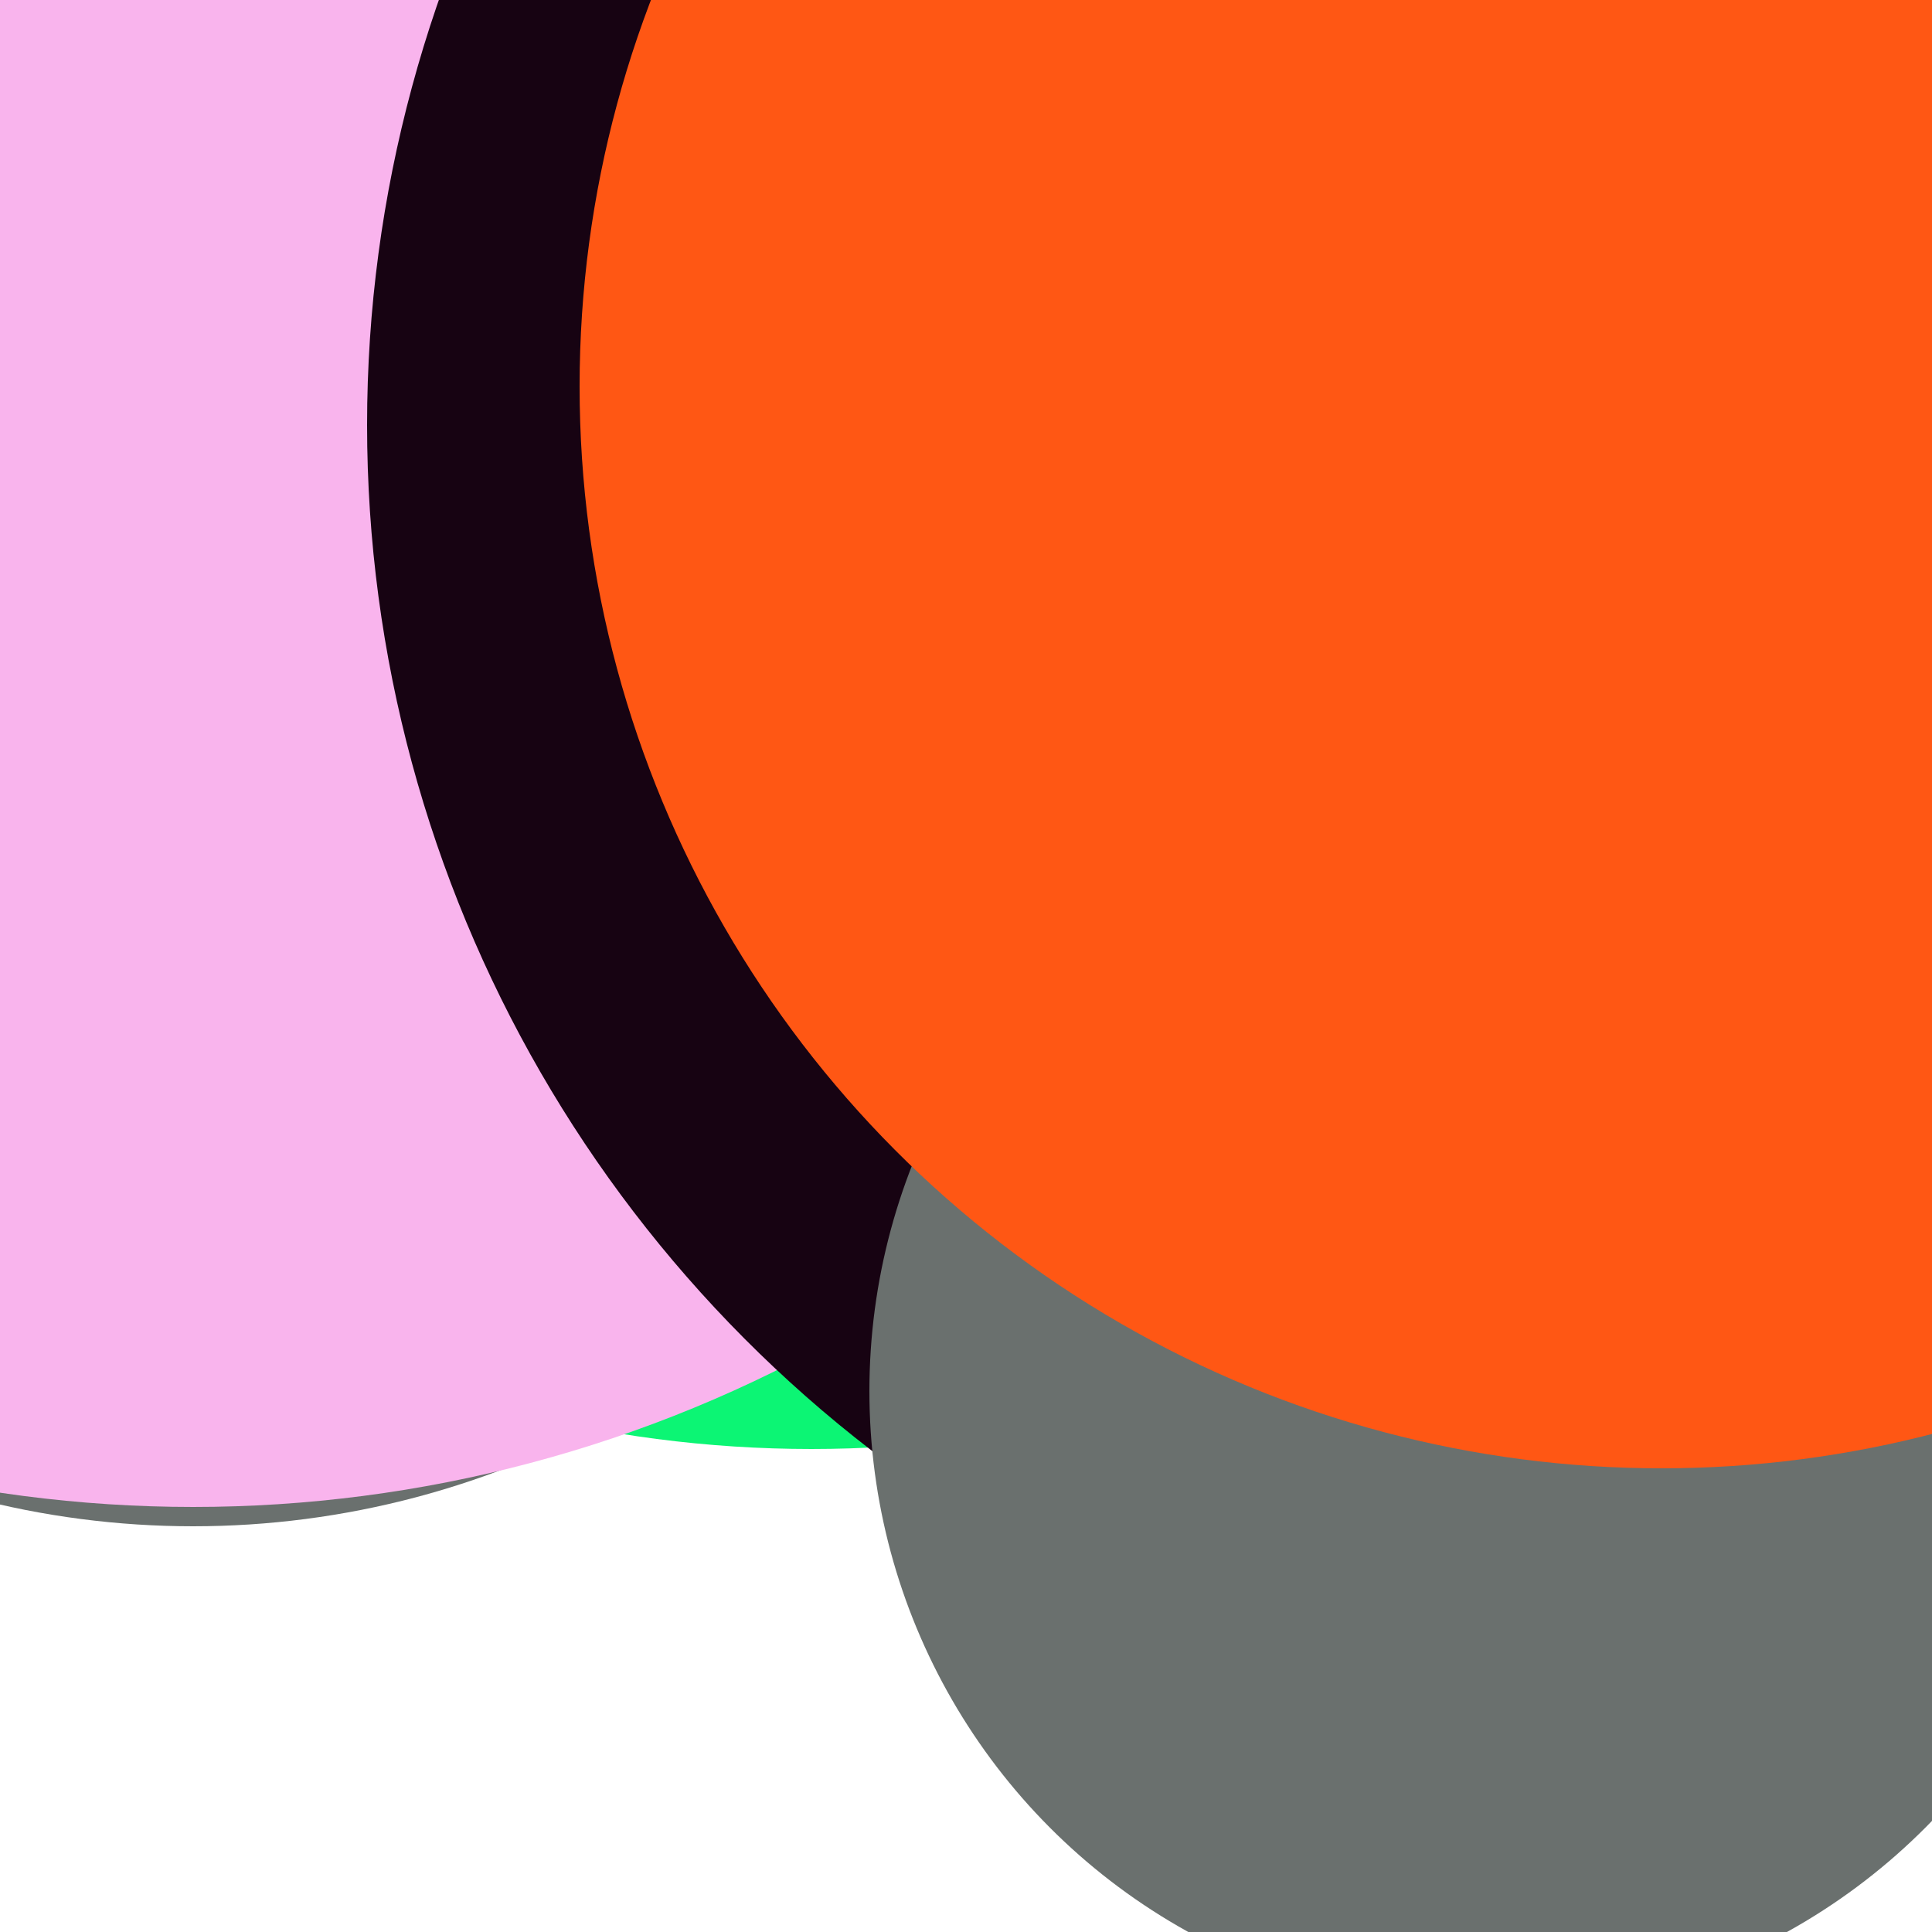 <svg xmlns="http://www.w3.org/2000/svg" preserveAspectRatio="xMinYMin meet" viewBox="0 0 777 777"><defs><filter id="f0" width="300%" height="300%" x="-100%" y="-100%"><feGaussianBlur in="SourceGraphic" stdDeviation="111"/></filter><filter id="f1" width="300%" height="300%" x="-100%" y="-100%"><feGaussianBlur in="SourceGraphic" stdDeviation="700"/></filter></defs><rect width="100%" height="100%" fill="#fff" /><circle cx="42%" cy="13%" r="62%" filter="url(#f1)" fill="#0cf574"></circle><circle cx="10%" cy="10%" r="21%" filter="url(#f1)" fill="#6a706e"></circle><circle cx="12%" cy="38%" r="15%" filter="url(#f0)" fill="#ff5714"></circle><circle cx="10%" cy="34%" r="45%" filter="url(#f0)" fill="#6a706e"></circle><circle cx="10%" cy="10%" r="68%" filter="url(#f0)" fill="#f9b4ed"></circle><circle cx="48%" cy="25%" r="25%" filter="url(#f0)" fill="#f9b4ed"></circle><circle cx="86%" cy="22%" r="67%" filter="url(#f0)" fill="#170312"></circle><circle cx="77%" cy="72%" r="32%" filter="url(#f0)" fill="#6a706e"></circle><circle cx="86%" cy="20%" r="56%" filter="url(#f0)" fill="#ff5714"></circle></svg>